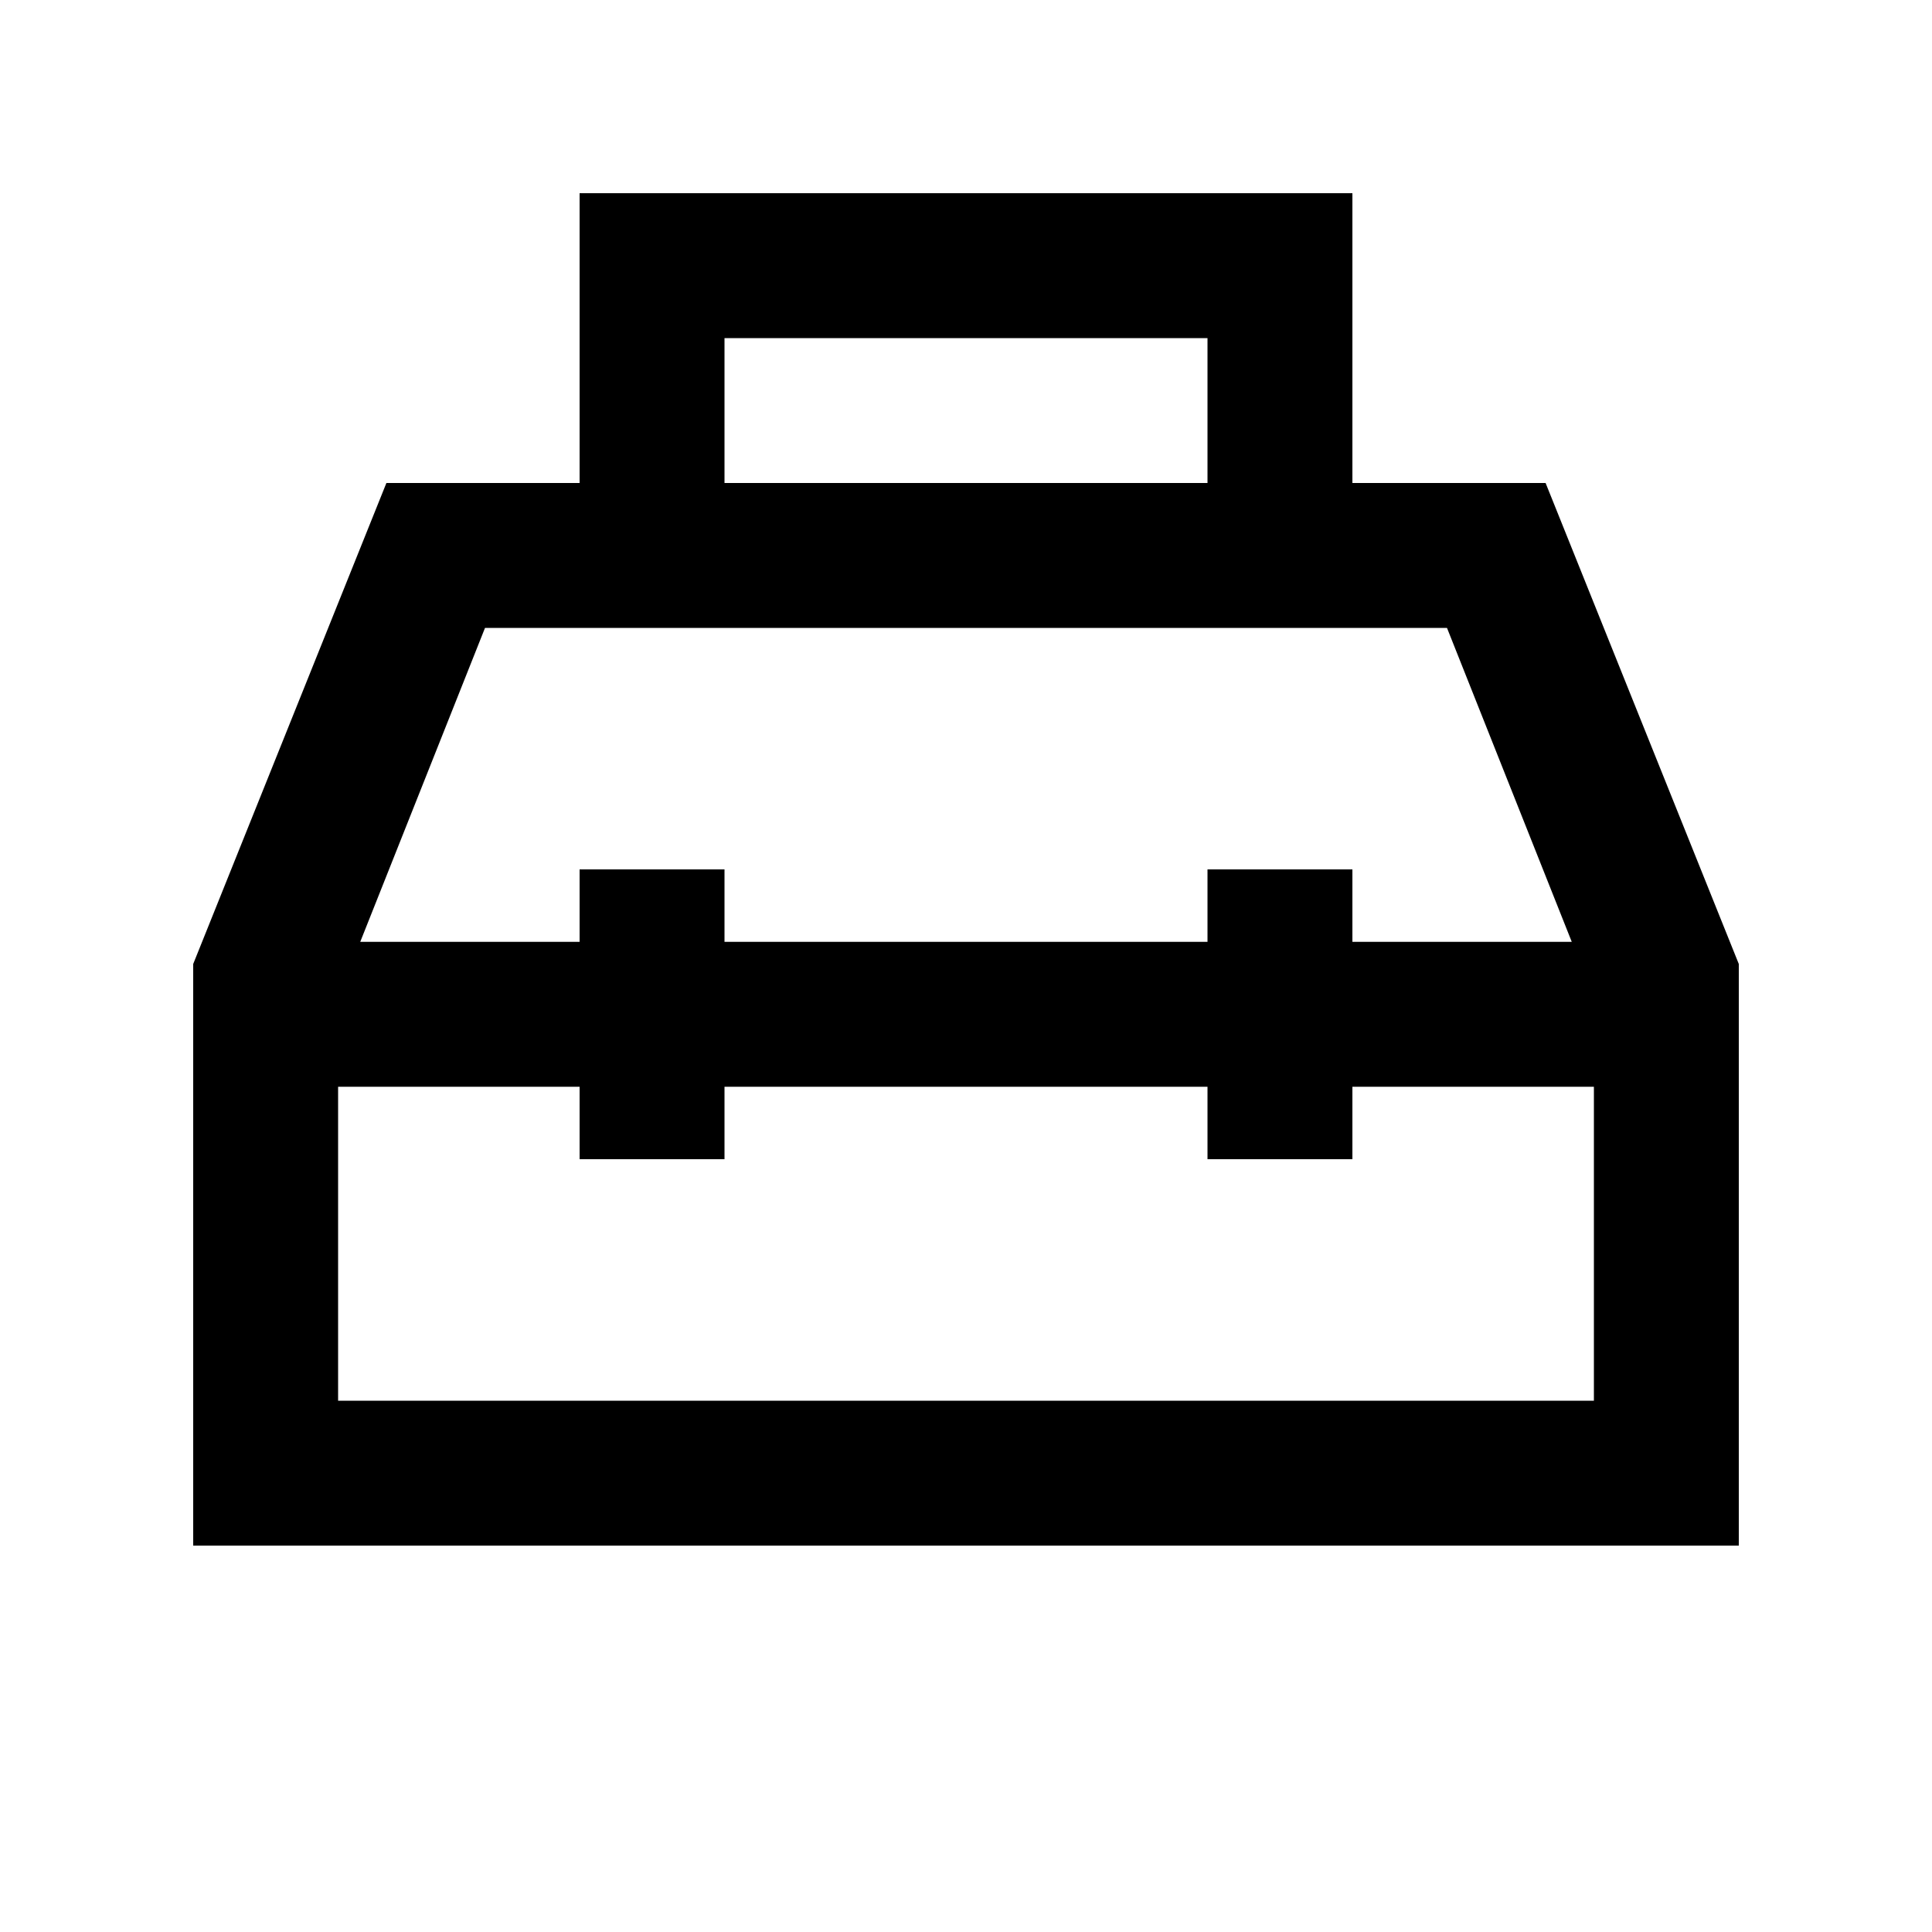 <svg xmlns="http://www.w3.org/2000/svg" height="20" viewBox="0 -960 960 960" width="20"><path d="M288-720v-144h384v144h96l96 239v289H96v-289l96-239h96Zm72 0h240v-72H360v72Zm-72 228v-36h72v36h240v-36h72v36h109l-62-156H241l-62 156h109Zm0 72H168v156h624v-156H672v36h-72v-36H360v36h-72v-36Zm192-36Zm0-36Zm0 72Z"/></svg>